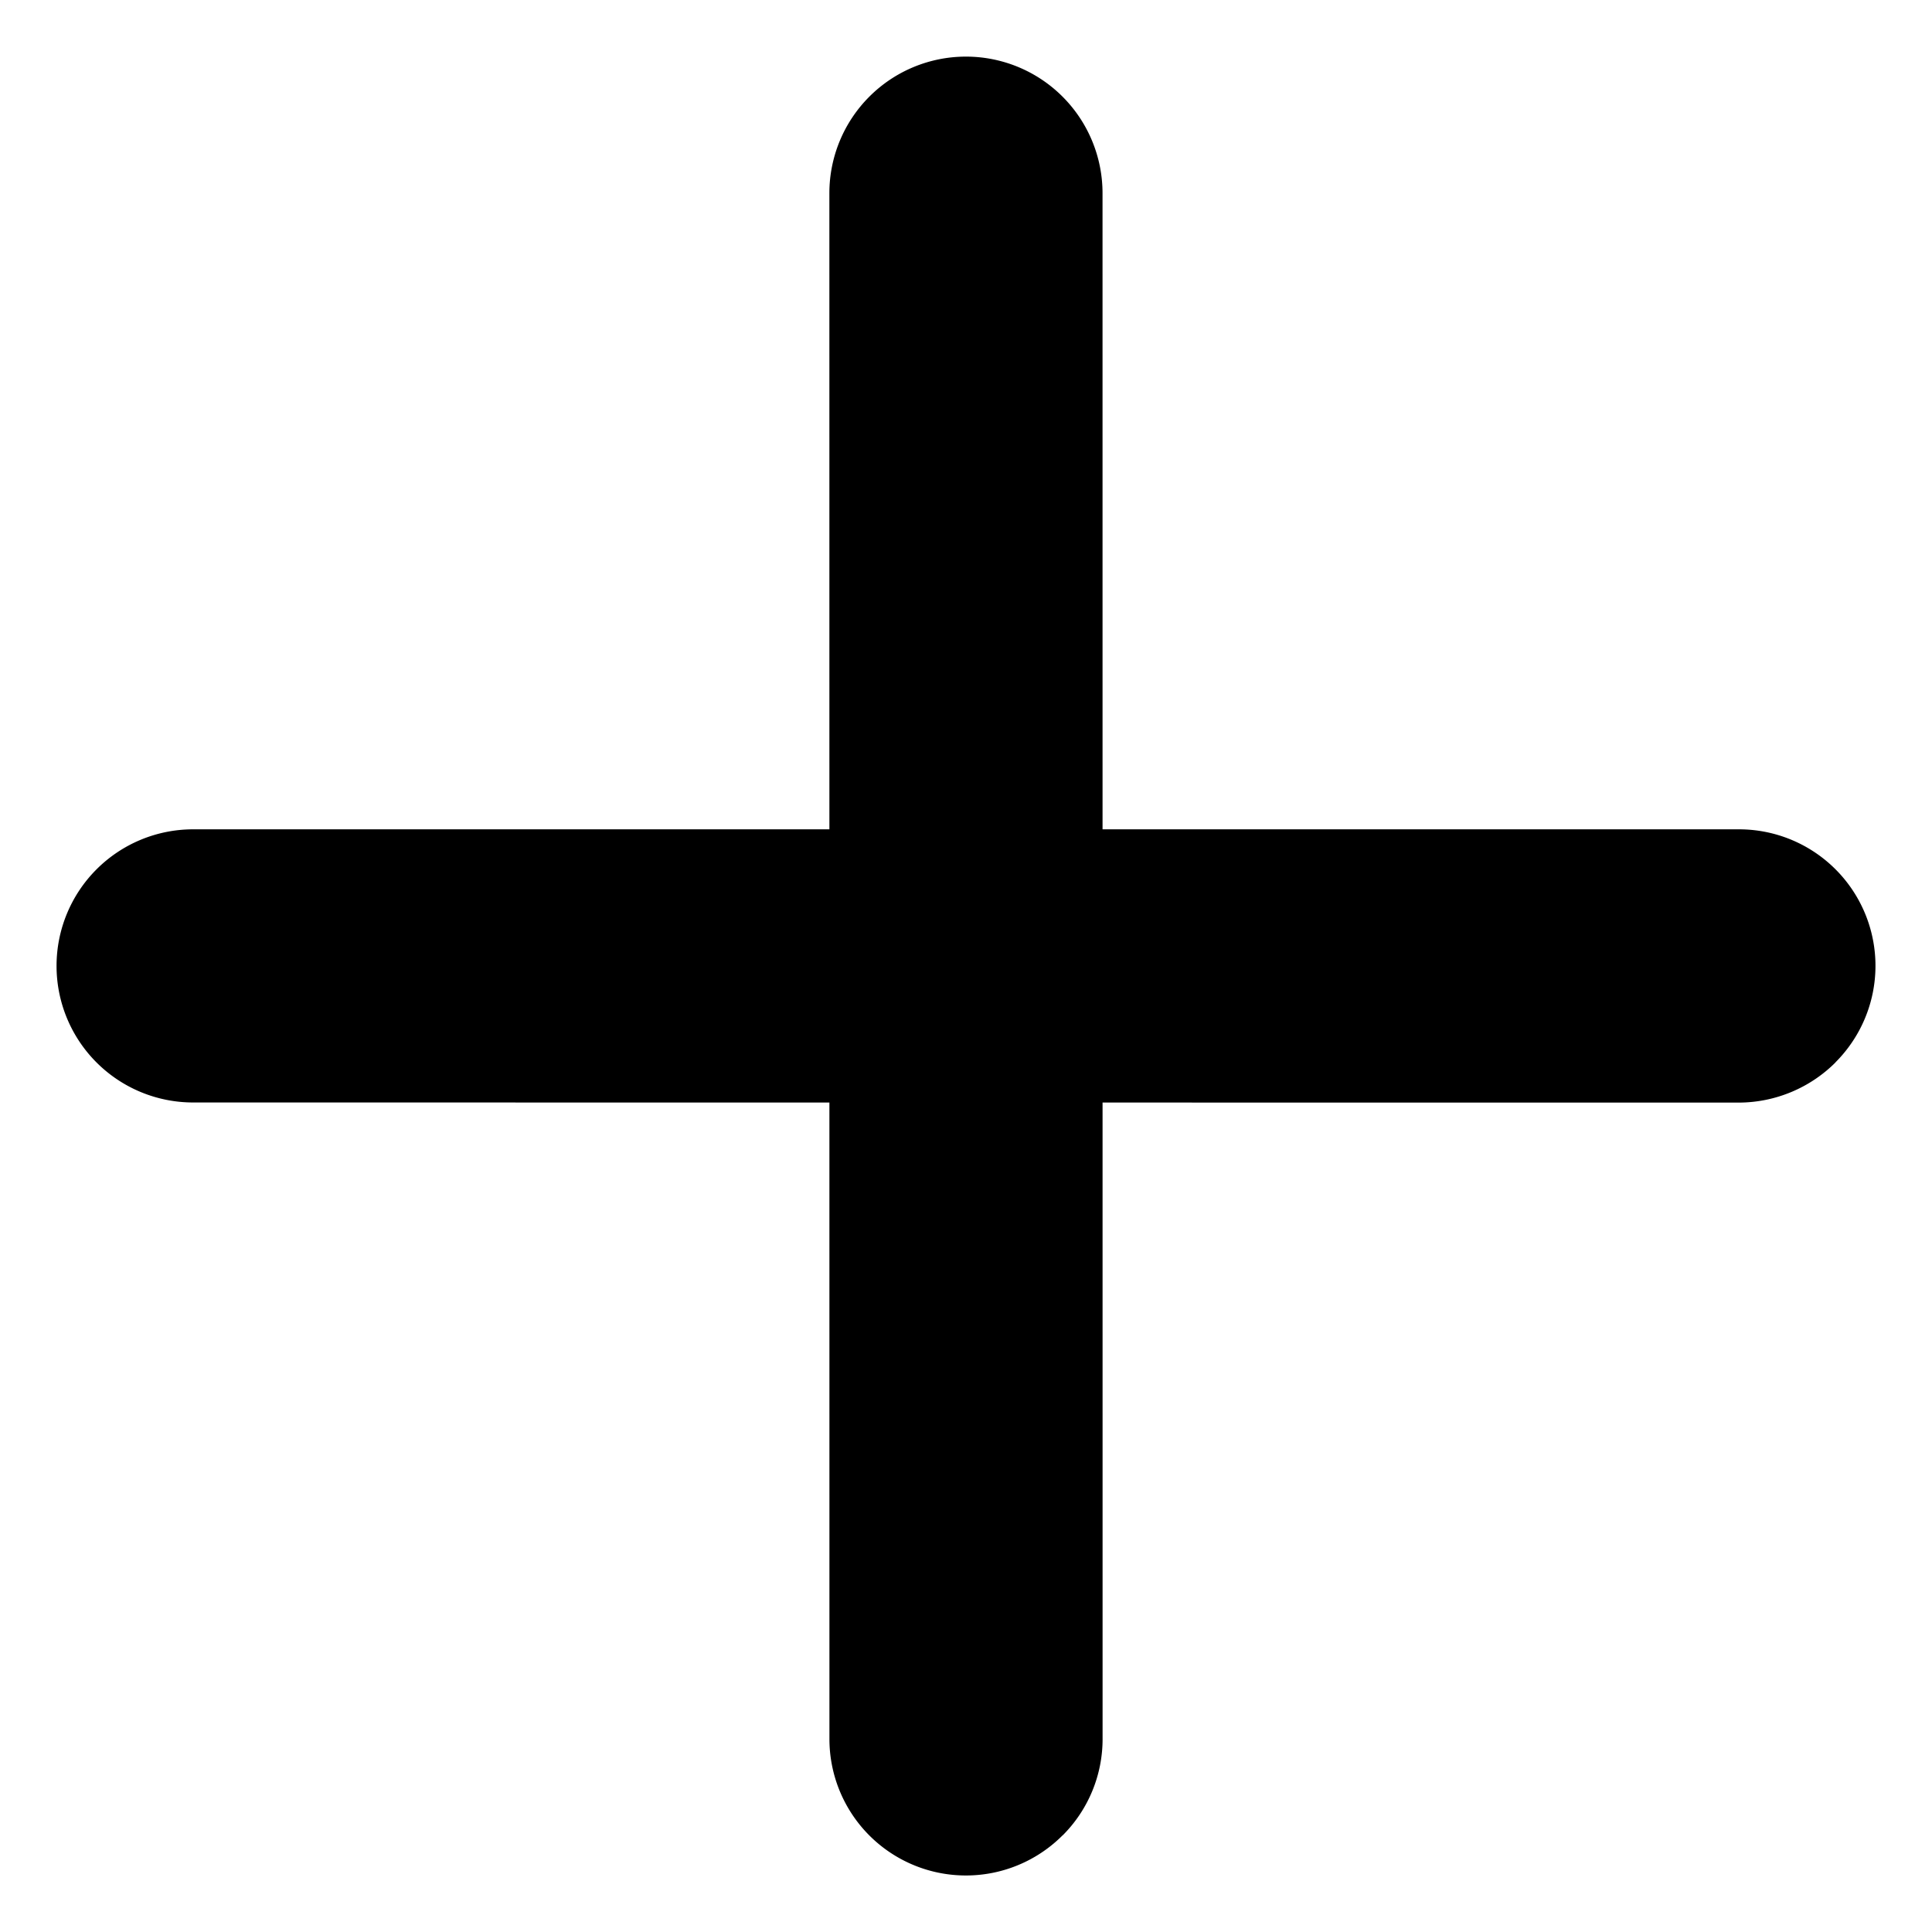 <svg xmlns="http://www.w3.org/2000/svg" width="23.286" height="23.286" viewBox="0 0 23.286 23.286"><g transform="translate(-1697.079 -187.891) rotate(-45)"><path d="M1073.746,1357.573a1.655,1.655,0,0,1-1.166-.481l-13.173-13.175a1.646,1.646,0,0,1,2.328-2.328l13.174,13.174a1.645,1.645,0,0,1-1.162,2.809Z" transform="translate(0 0)"/><path d="M1060.571,1357.573a1.645,1.645,0,0,1-1.165-2.809l13.173-13.174a1.646,1.646,0,0,1,2.328,2.328l-13.174,13.175a1.641,1.641,0,0,1-1.163.481Z" transform="translate(0 0)"/></g></svg>